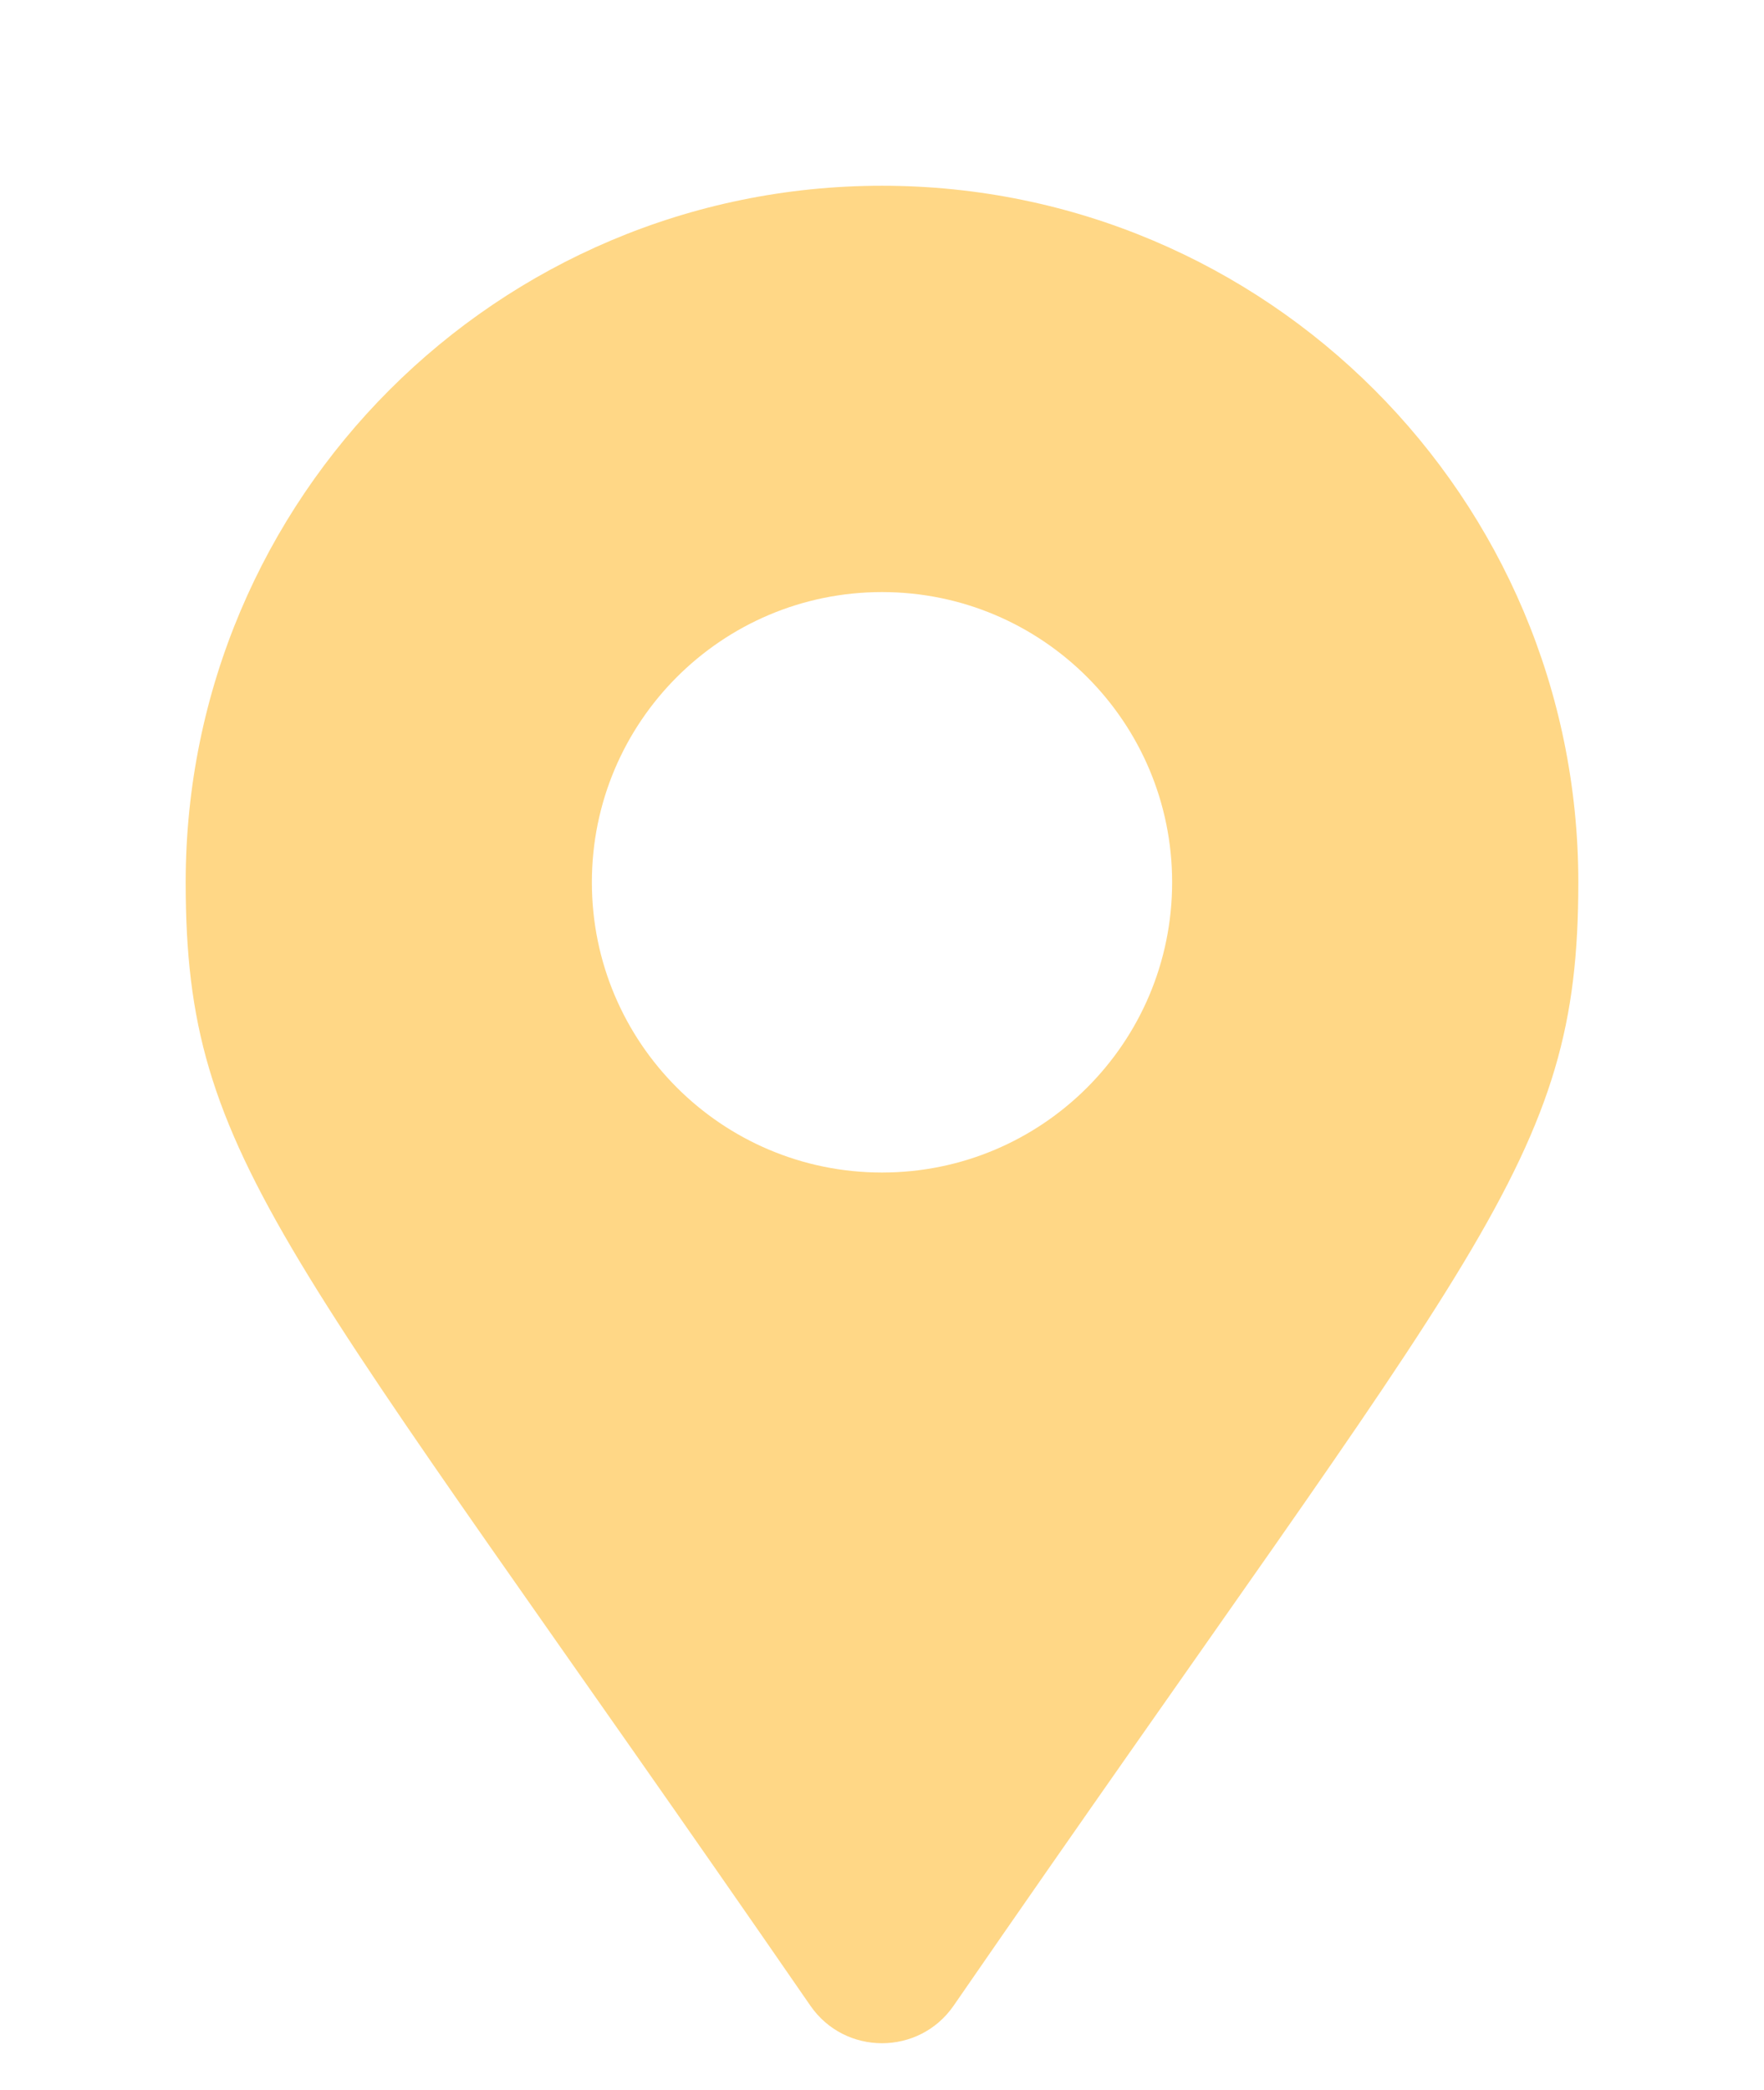 <svg width="38" height="45" viewBox="0 0 38 45" fill="none" xmlns="http://www.w3.org/2000/svg">
<g filter="url(#filter0_d_707_4106)">
<path d="M17.458 39.193C6.107 22.737 4 21.048 4 15C4 6.716 10.716 0 19 0C27.284 0 34 6.716 34 15C34 21.048 31.893 22.737 20.542 39.193C19.797 40.269 18.203 40.269 17.458 39.193ZM19 21.25C22.452 21.25 25.25 18.452 25.25 15C25.25 11.548 22.452 8.75 19 8.75C15.548 8.75 12.75 11.548 12.75 15C12.75 18.452 15.548 21.25 19 21.25Z" fill="#FFD786"/>
</g>
<defs>
<filter id="filter0_d_707_4106" x="0" y="0" width="38" height="48" filterUnits="userSpaceOnUse" color-interpolation-filters="sRGB">
<feFlood flood-opacity="0" result="BackgroundImageFix"/>
<feColorMatrix in="SourceAlpha" type="matrix" values="0 0 0 0 0 0 0 0 0 0 0 0 0 0 0 0 0 0 127 0" result="hardAlpha"/>
<feOffset dy="4"/>
<feGaussianBlur stdDeviation="2"/>
<feComposite in2="hardAlpha" operator="out"/>
<feColorMatrix type="matrix" values="0 0 0 0 0 0 0 0 0 0 0 0 0 0 0 0 0 0 0.25 0"/>
<feBlend mode="normal" in2="BackgroundImageFix" result="effect1_dropShadow_707_4106"/>
<feBlend mode="normal" in="SourceGraphic" in2="effect1_dropShadow_707_4106" result="shape"/>
</filter>
</defs>
</svg>
